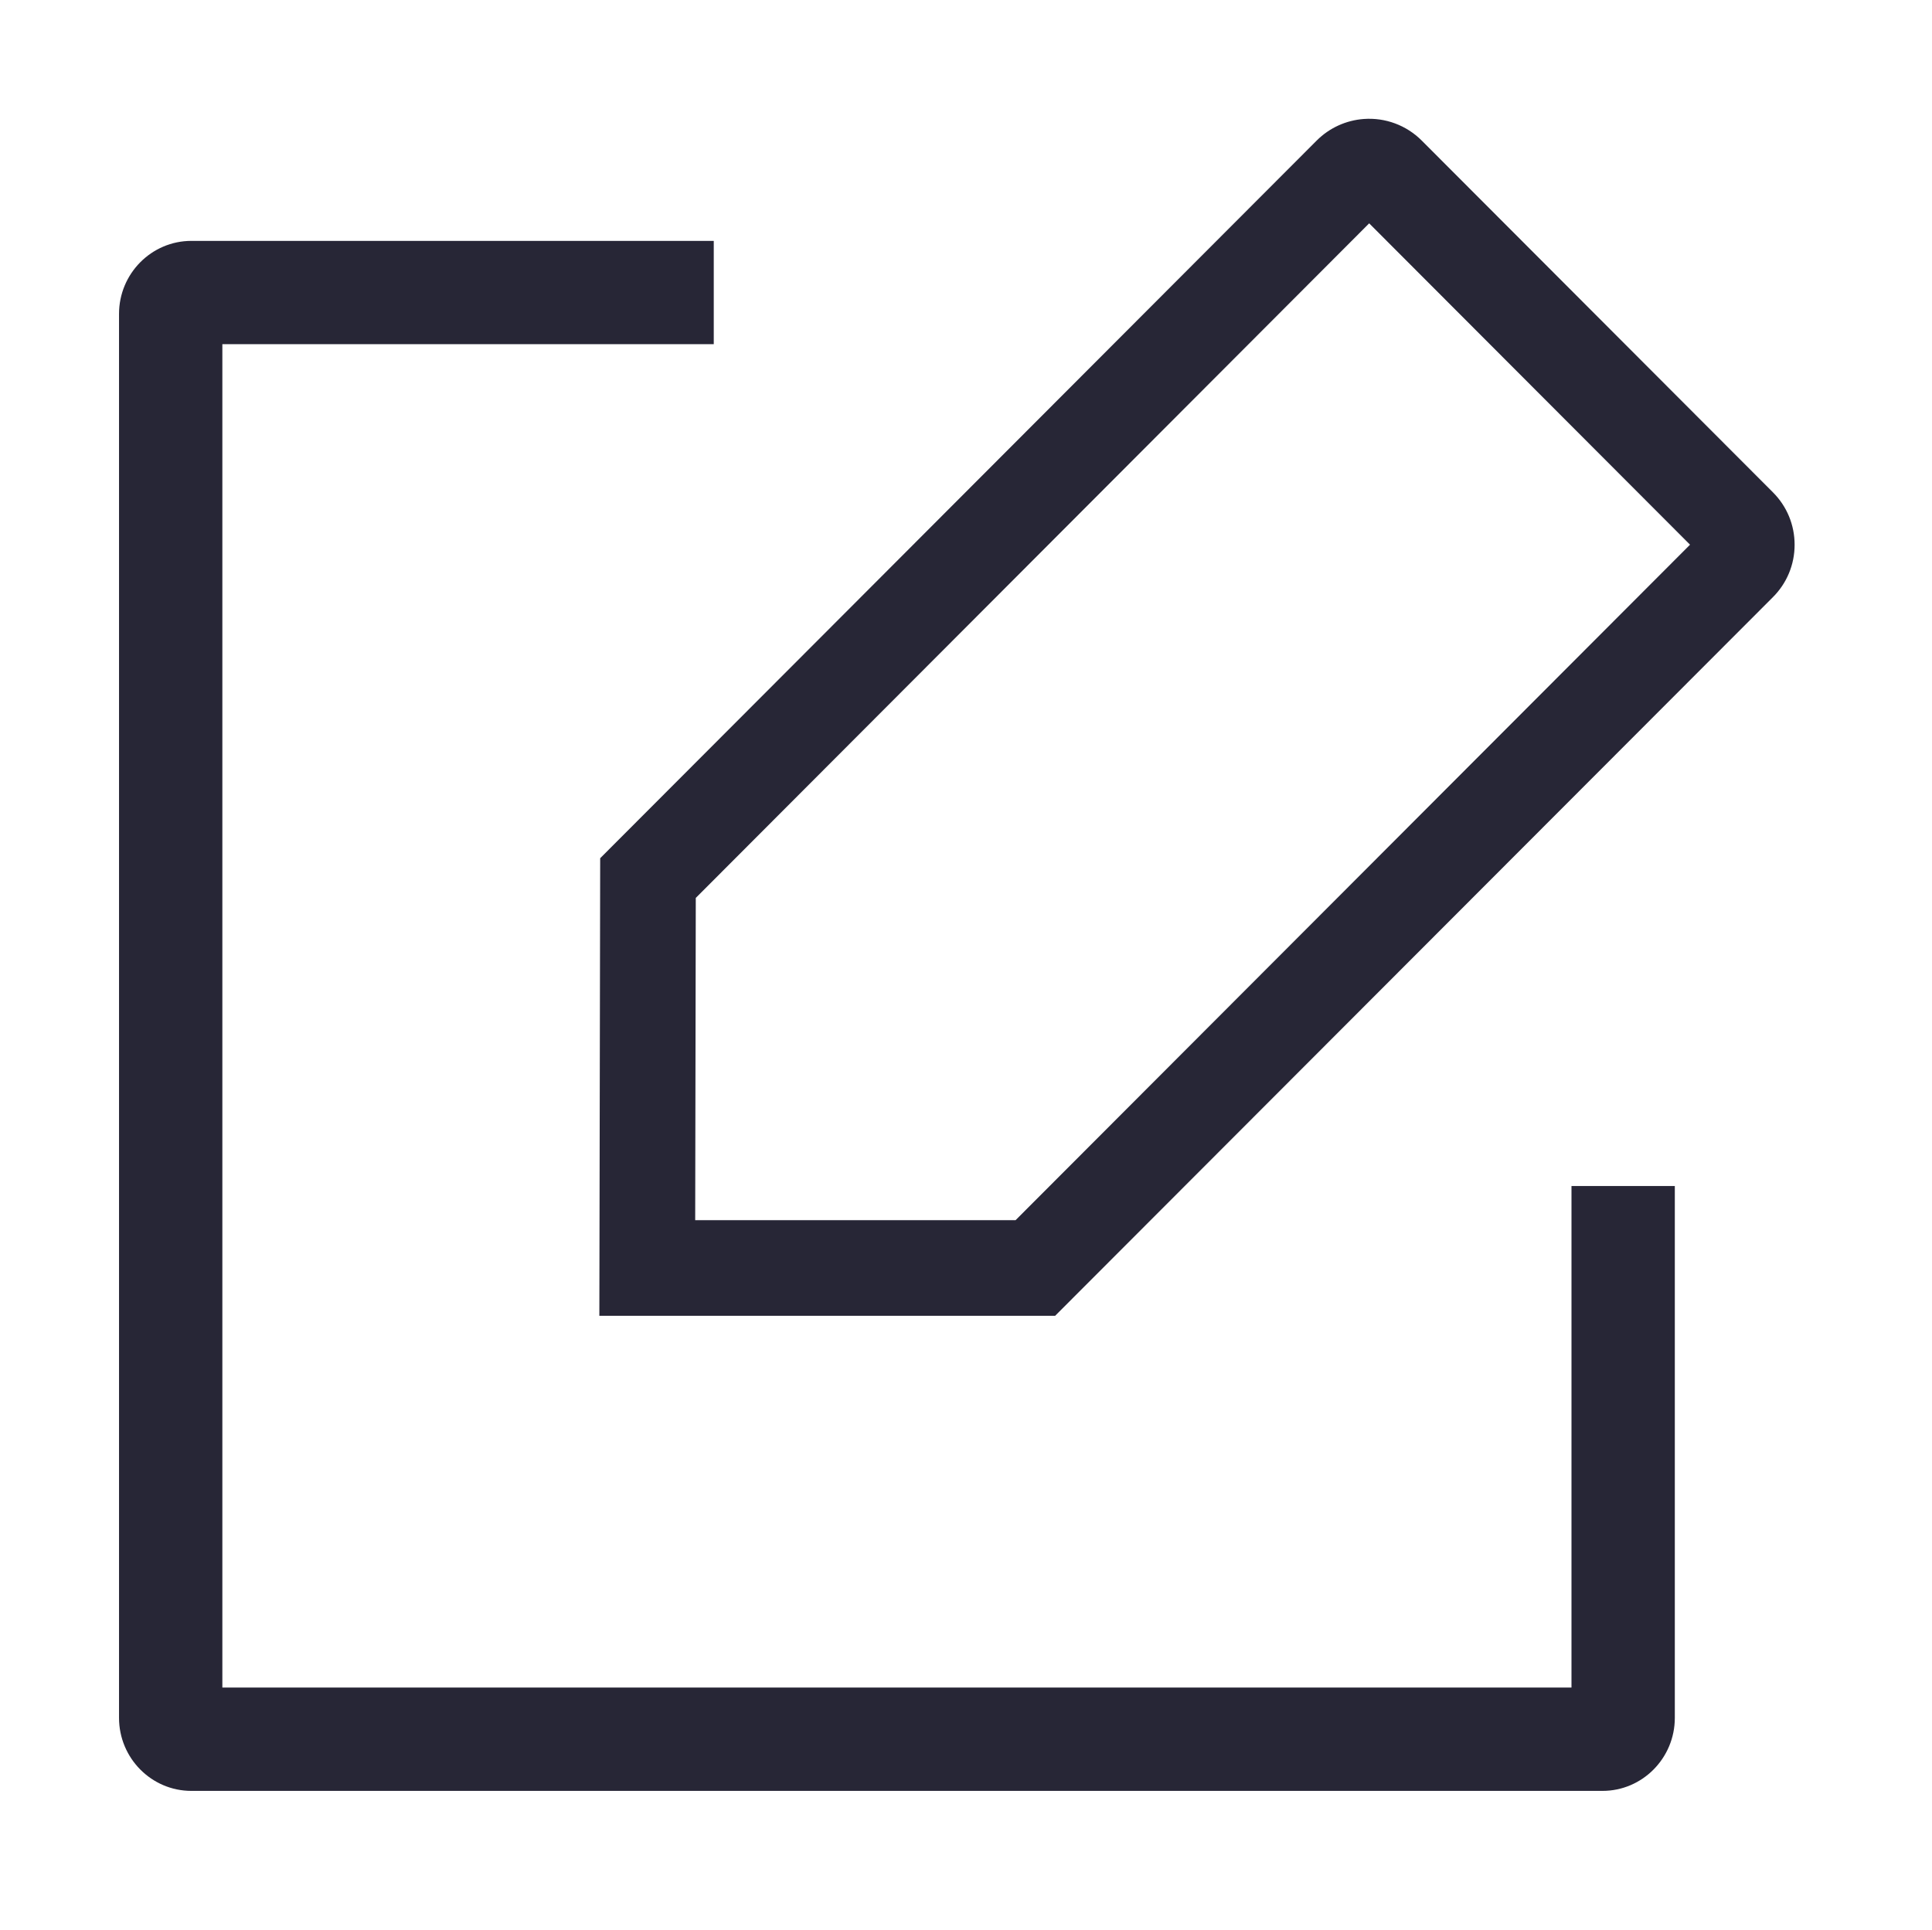 <?xml version="1.0" standalone="no"?><!DOCTYPE svg PUBLIC "-//W3C//DTD SVG 1.1//EN" "http://www.w3.org/Graphics/SVG/1.1/DTD/svg11.dtd"><svg width="32.031" height="32" viewBox="0 0 32.031 32" version="1.1" xmlns="http://www.w3.org/2000/svg" xmlns:xlink="http://www.w3.org/1999/xlink"><defs><style type="text/css"><![CDATA[
@font-face { font-family: ifont; src: url(http://at.alicdn.com/t/font_1442373896_4754455.eot?#iefix) format(embedded-opentype), url(http://at.alicdn.com/t/font_1442373896_4754455.woff) format(woff), url(http://at.alicdn.com/t/font_1442373896_4754455.ttf) format(truetype), url(http://at.alicdn.com/t/font_1442373896_4754455.svg#ifont) format(svg); }

]]></style></defs><g class="transform-group"><g transform="scale(0.031, 0.031)"><path d="M840.449 902.749 118.919 902.749 118.919 184.12l262.811 0 0-55.261L102.347 128.859c-21.334 0-38.69 17.526-38.69 39.068l0 751.018c0 21.543 17.356 39.07 38.69 39.07l754.678 0c21.333 0 38.688-17.527 38.688-39.07l0-284.503-55.261 0L840.449 902.749 840.449 902.749zM564.294 703.871l-243.755 0.006 0.446-244.786L704.217 75.15c6.744-6.732 15.677-10.814 25.162-11.504 11.522-0.837 22.81 3.369 30.97 11.54l187.837 188.177c7.489 7.503 11.607 17.473 11.595 28.071-0.009 10.602-4.146 20.565-11.65 28.054L564.294 703.871zM371.799 652.708l171.357-0.003 360.694-361.325L732.252 119.472 372.114 480.339 371.799 652.708z" fill="#272636"></path></g></g></svg>